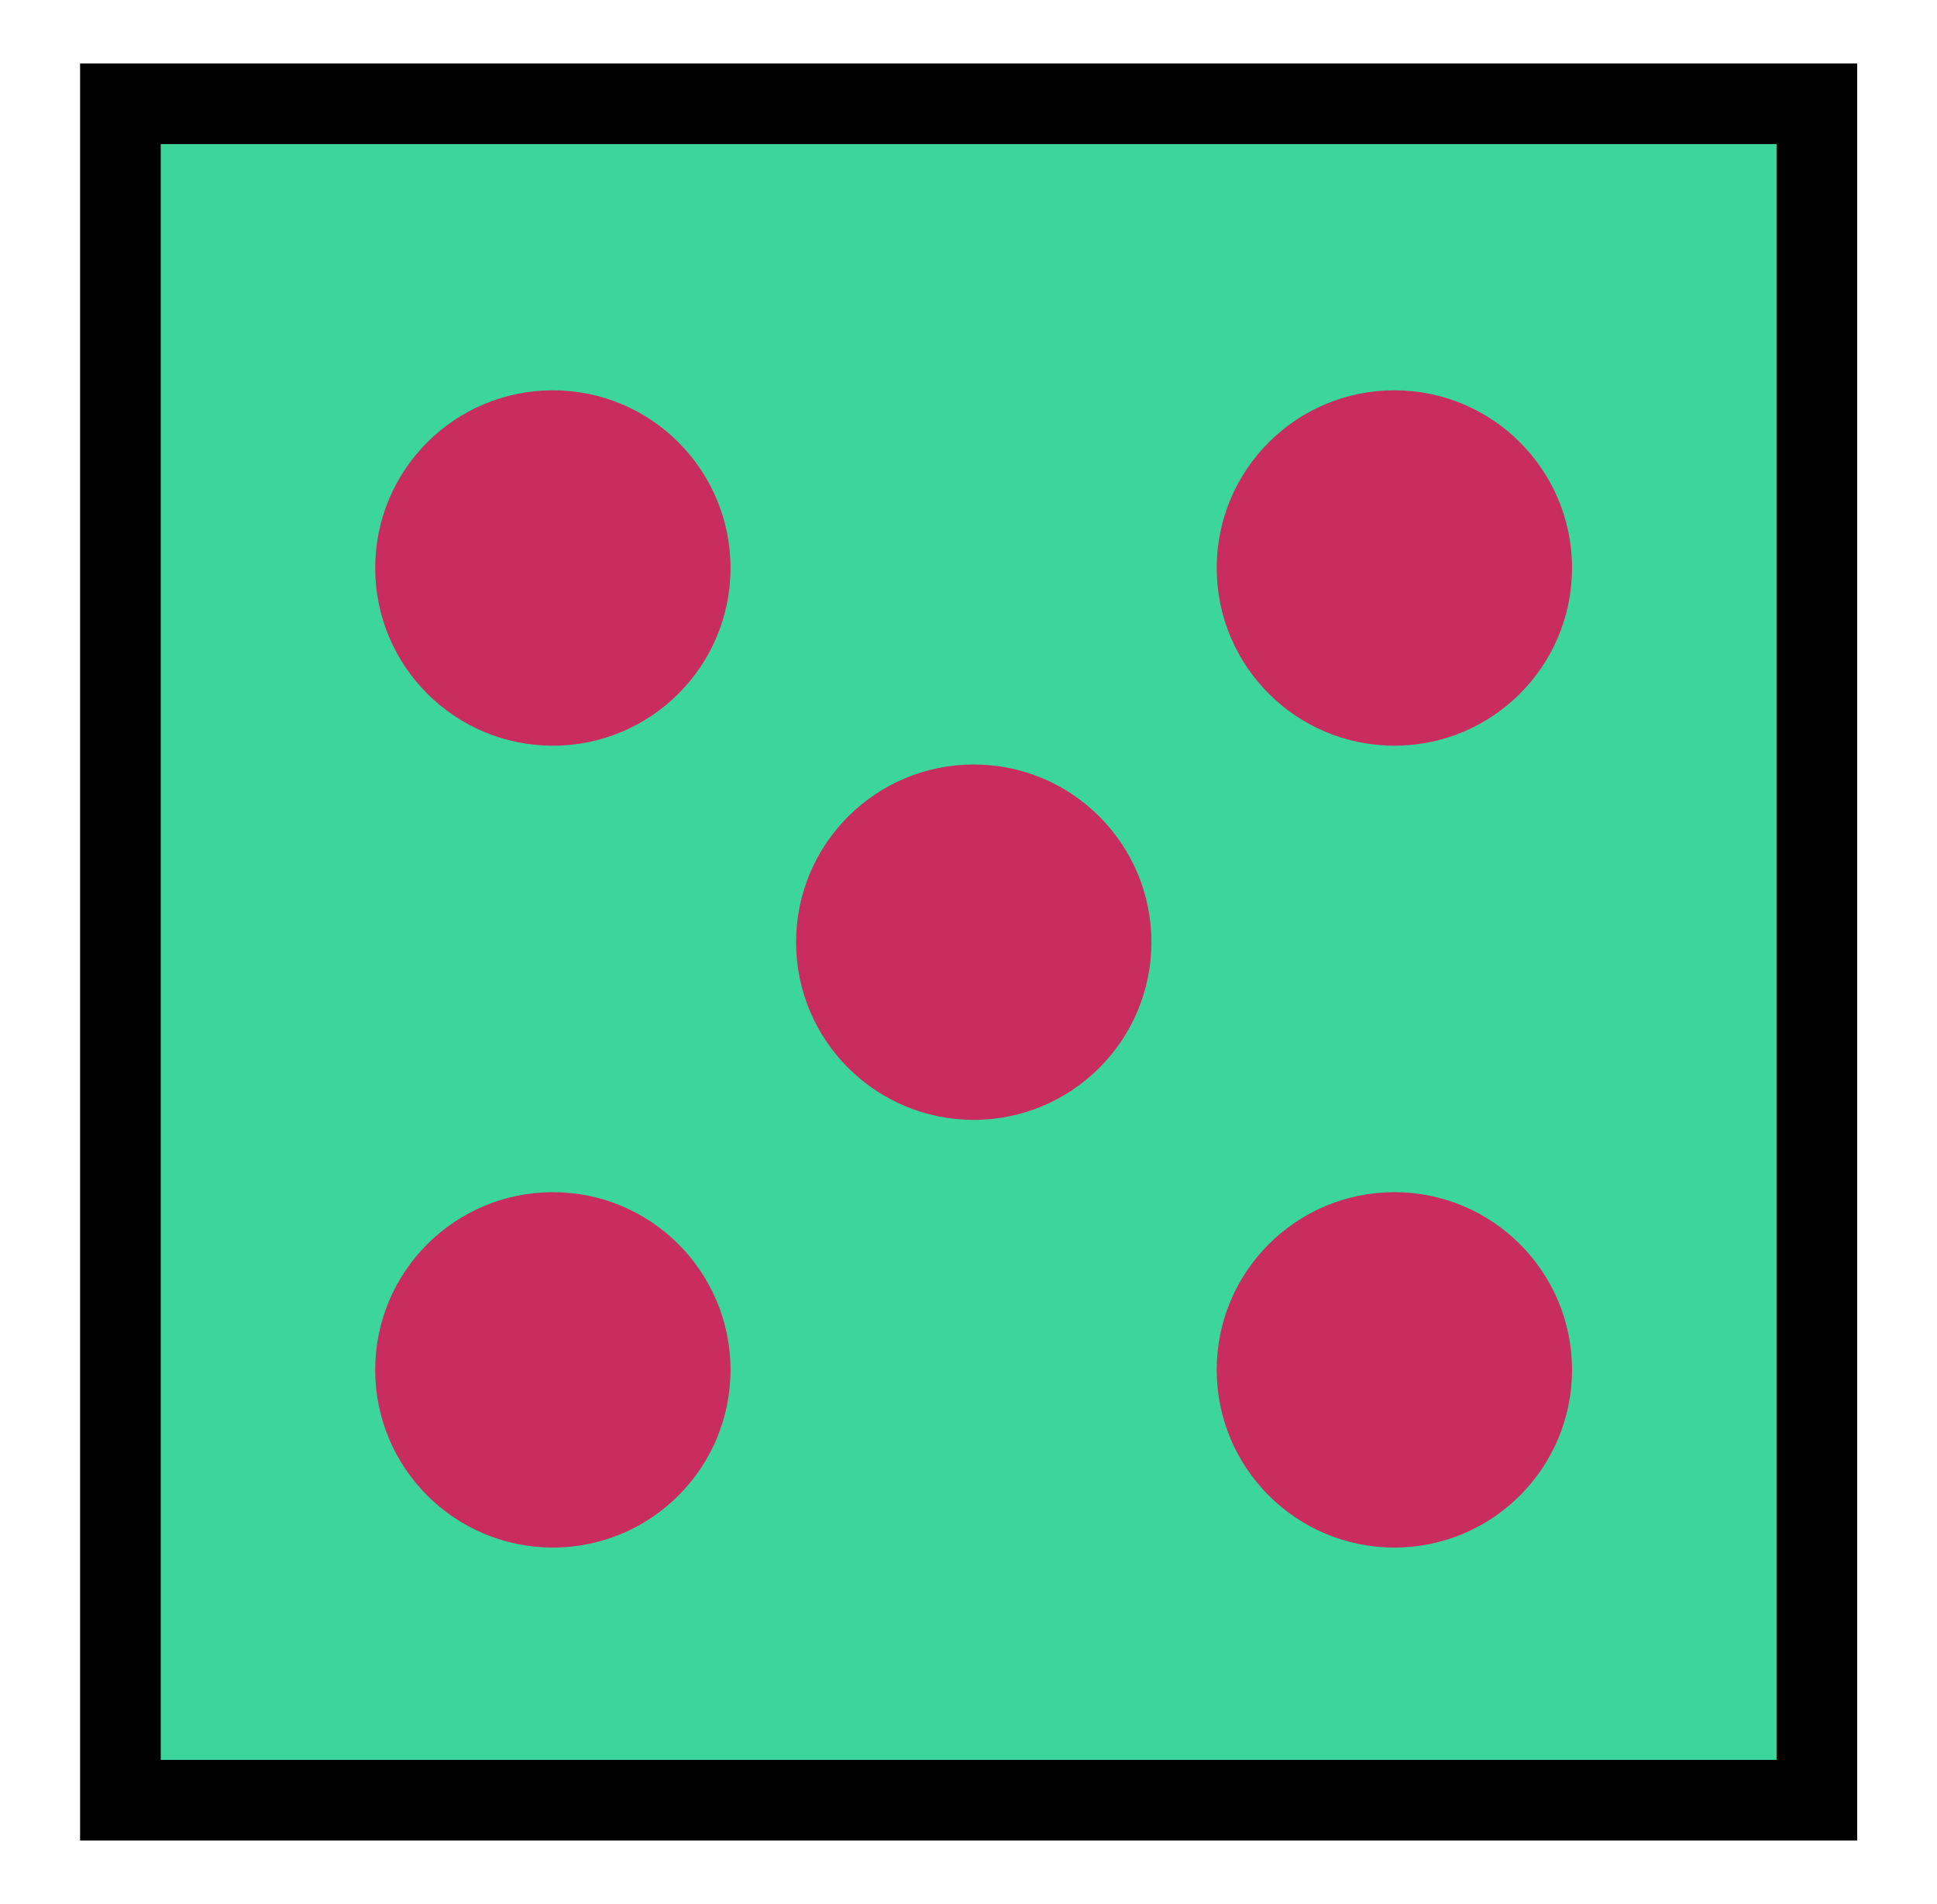 <?xml version="1.0" encoding="UTF-8"?><svg id="five" xmlns="http://www.w3.org/2000/svg" viewBox="0 0 72.07 70.82"><defs><style>.cls-1{fill:none;stroke:#000;stroke-miterlimit:10;stroke-width:3px;}.cls-2{fill:#c92c5e;}.cls-3{fill:#3cd59c;}</style></defs><g><rect class="cls-3" x="4.48" y="3.86" width="63.12" height="63.11"/><rect class="cls-1" x="4.48" y="3.86" width="63.12" height="63.11"/></g><circle class="cls-2" cx="51.88" cy="21.13" r="6.61"/><circle class="cls-2" cx="20.57" cy="21.13" r="6.61"/><circle class="cls-2" cx="51.88" cy="50.96" r="6.61"/><circle class="cls-2" cx="20.57" cy="50.96" r="6.61"/><circle class="cls-2" cx="36.23" cy="35.05" r="6.61"/></svg>